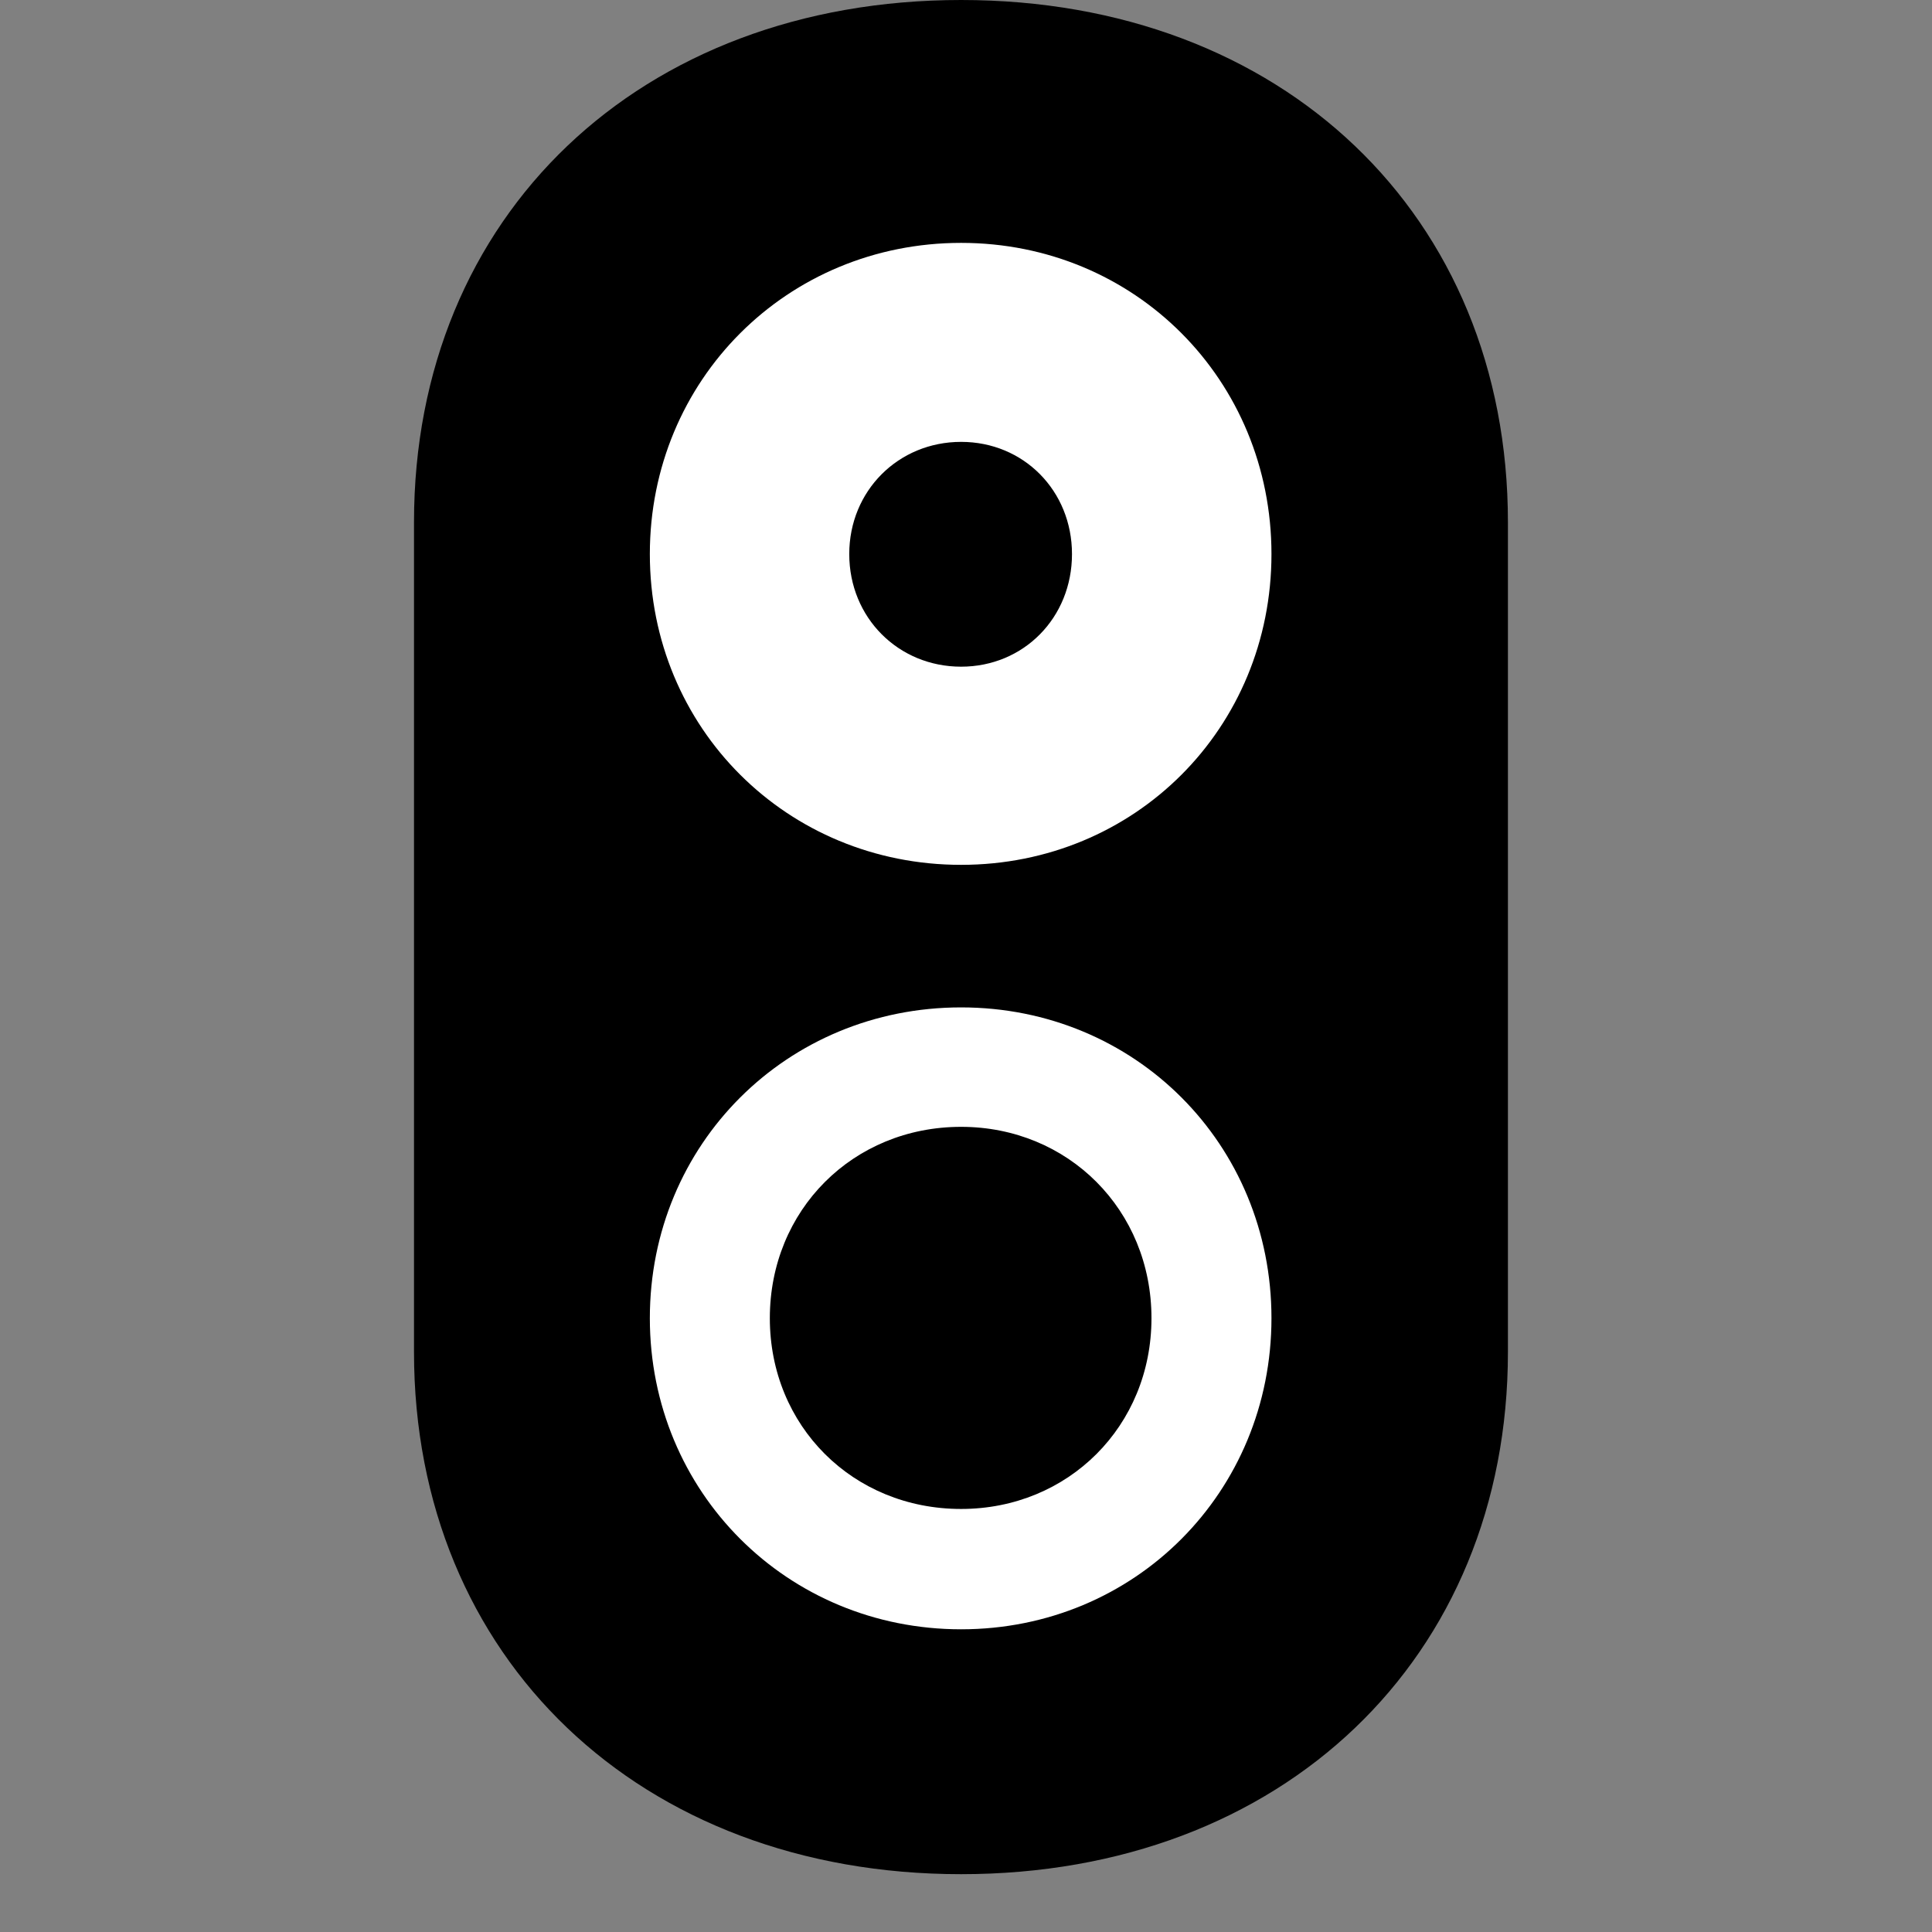 <svg width="28" height="28" viewBox="0 0 28 28" fill="none" xmlns="http://www.w3.org/2000/svg">
<rect x="0" y="0" width="28" height="28" fill="#808080" stroke="none"/>
<path d="M13.929 27.162C18.585 27.162 21.854 24.032 21.854 19.594V7.568C21.854 3.12 18.585 0 13.929 0C9.28 0 6 3.12 6 7.568V19.594C6 24.032 9.28 27.162 13.929 27.162Z" fill="black"/>
<path d="M13.929 12.534C11.406 12.534 9.418 10.552 9.418 8.03C9.418 5.509 11.406 3.52 13.929 3.52C16.45 3.52 18.427 5.509 18.427 8.03C18.427 10.552 16.45 12.534 13.929 12.534ZM13.929 23.613C11.406 23.613 9.418 21.622 9.418 19.104C9.418 16.581 11.406 14.6 13.929 14.6C16.45 14.6 18.427 16.581 18.427 19.104C18.427 21.622 16.45 23.613 13.929 23.613ZM13.929 9.662C14.836 9.662 15.536 8.952 15.536 8.03C15.536 7.113 14.836 6.404 13.929 6.404C13.02 6.404 12.308 7.113 12.308 8.03C12.308 8.952 13.02 9.662 13.929 9.662ZM13.929 21.869C15.482 21.869 16.688 20.668 16.688 19.104C16.688 17.537 15.482 16.331 13.929 16.331C12.362 16.331 11.157 17.537 11.157 19.104C11.157 20.668 12.362 21.869 13.929 21.869Z" fill="white"/>
</svg>
